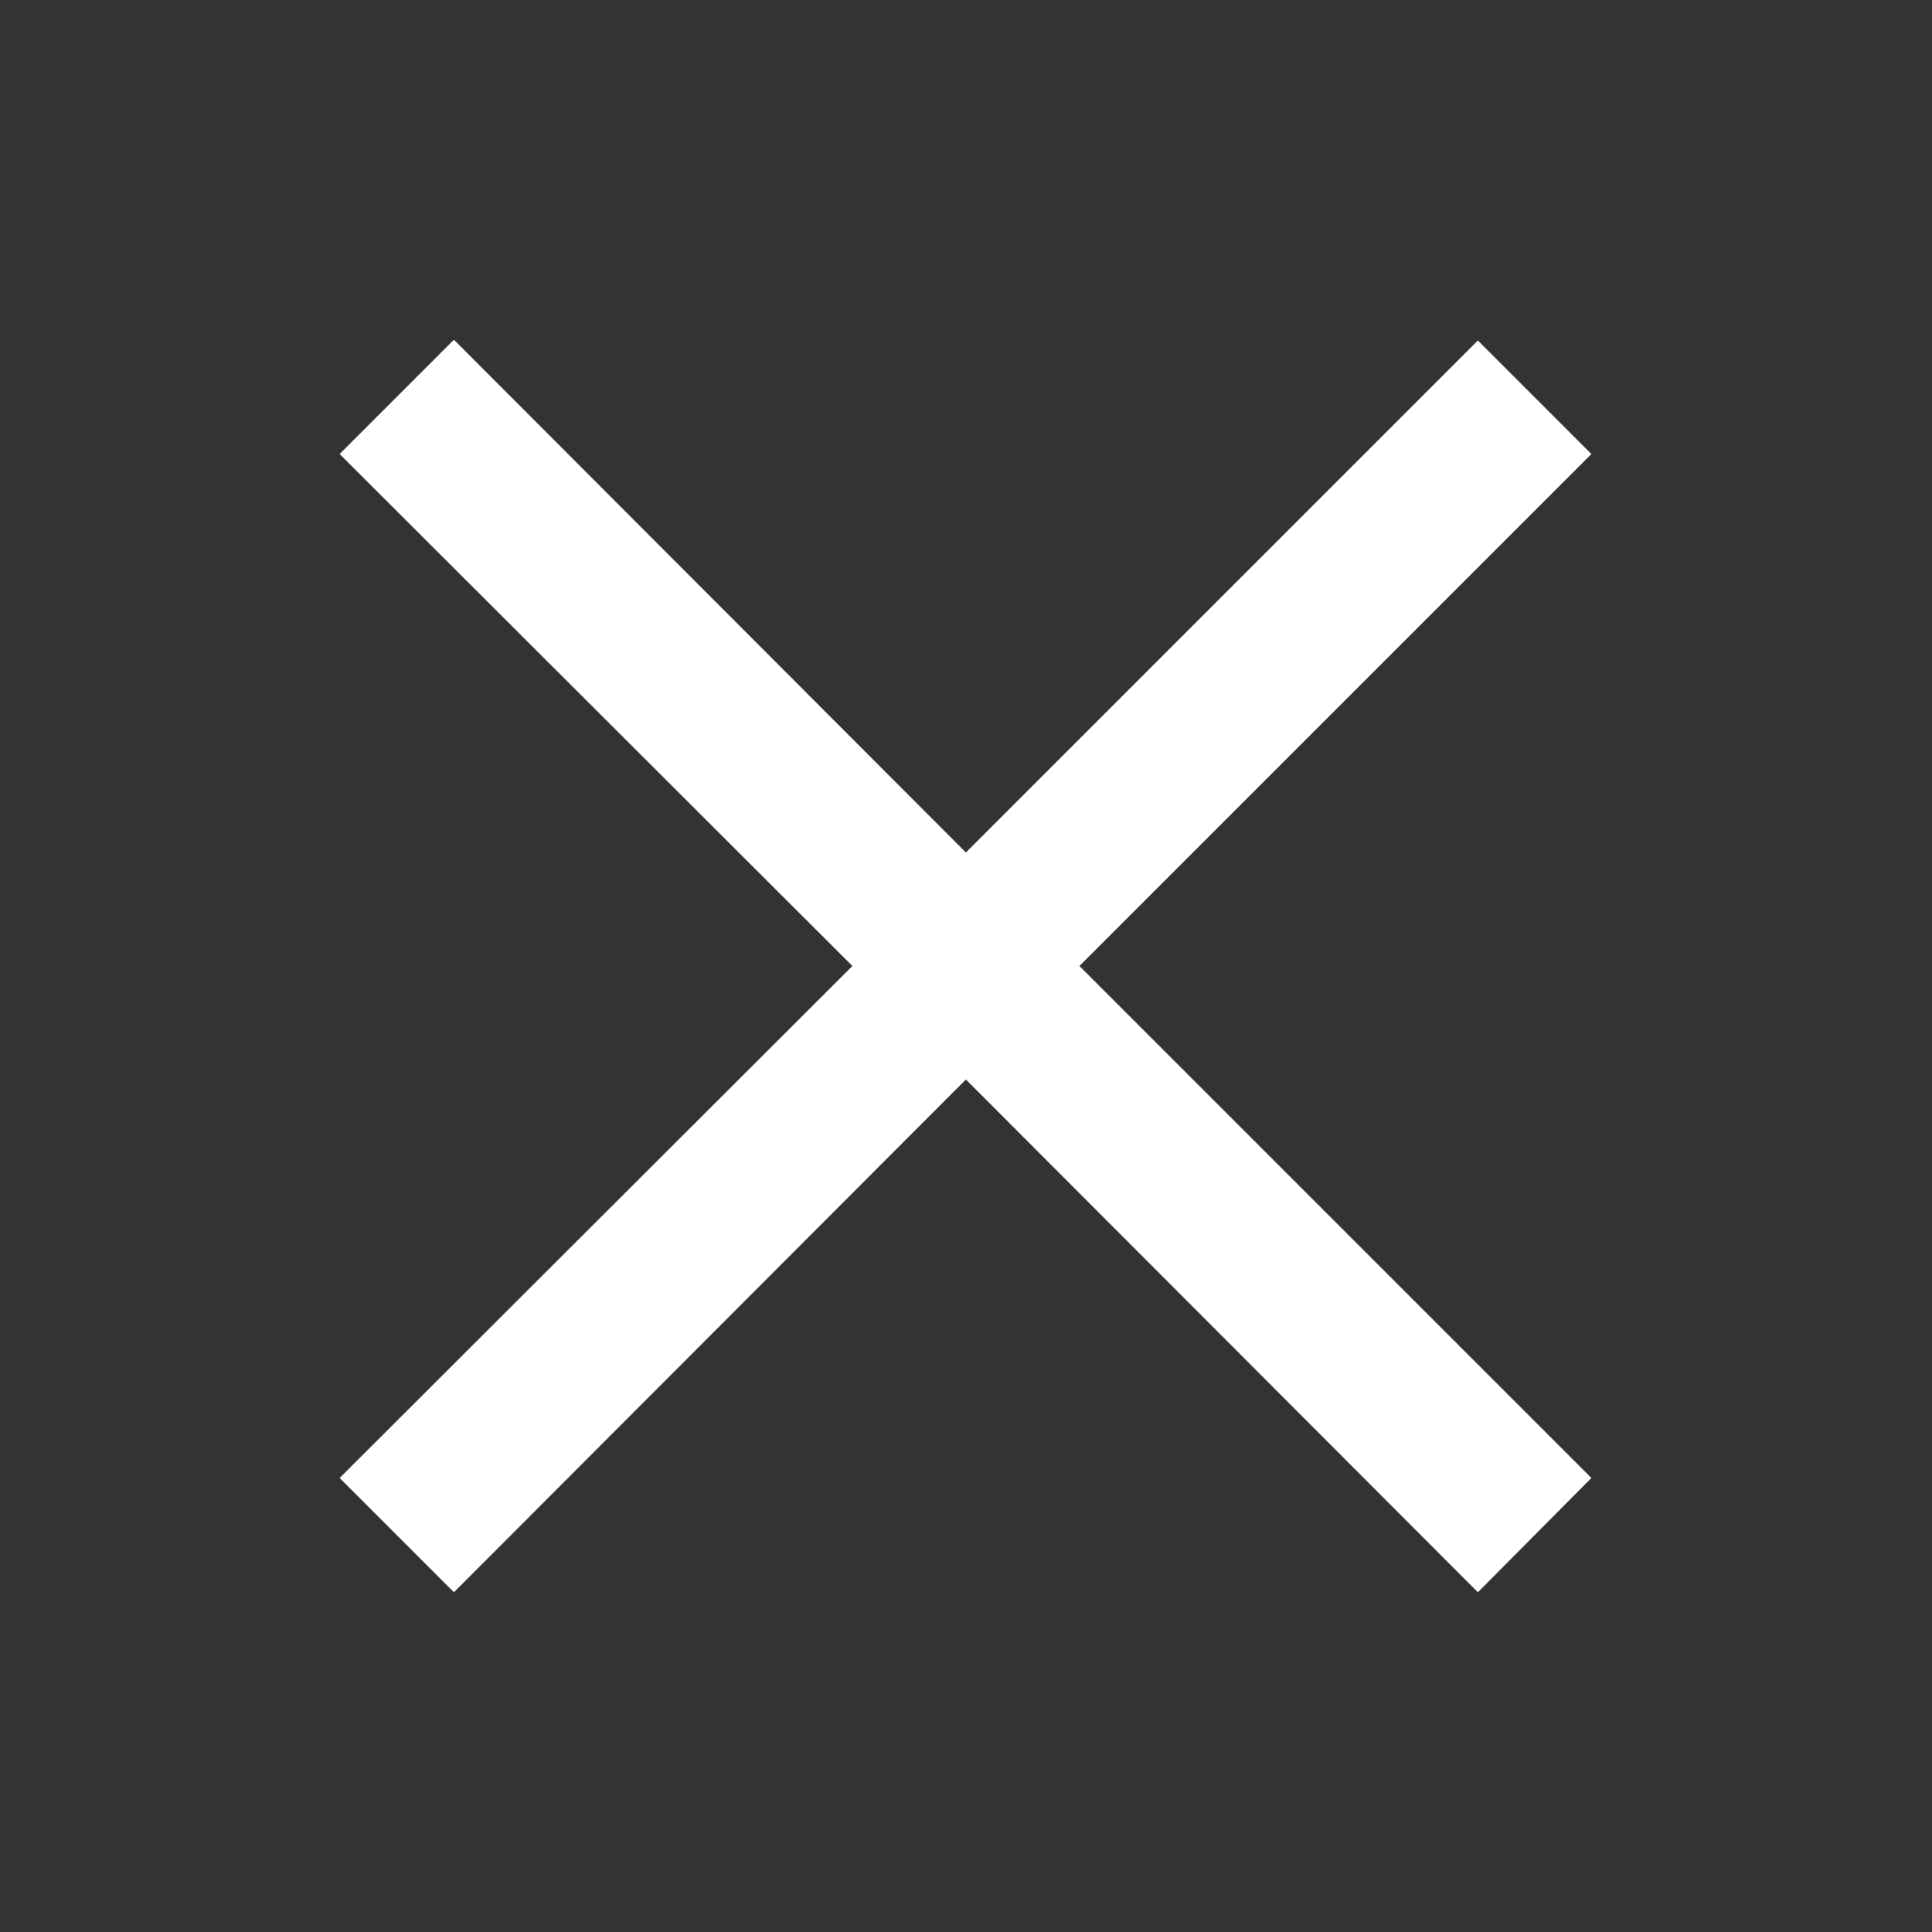 <svg width="20" height="20" viewBox="0 0 20 20" fill="none" xmlns="http://www.w3.org/2000/svg">
<rect x="0" y="0" width="20" height="20" fill="#333333" stroke="none"/>
<path d="M15.299 16.483L9.999 11.175L4.699 16.483L3.516 15.3L8.824 10L3.516 4.7L4.699 3.517L9.999 8.825L15.299 3.525L16.474 4.7L11.174 10L16.474 15.3L15.299 16.483Z" fill="white"/>
</svg>
